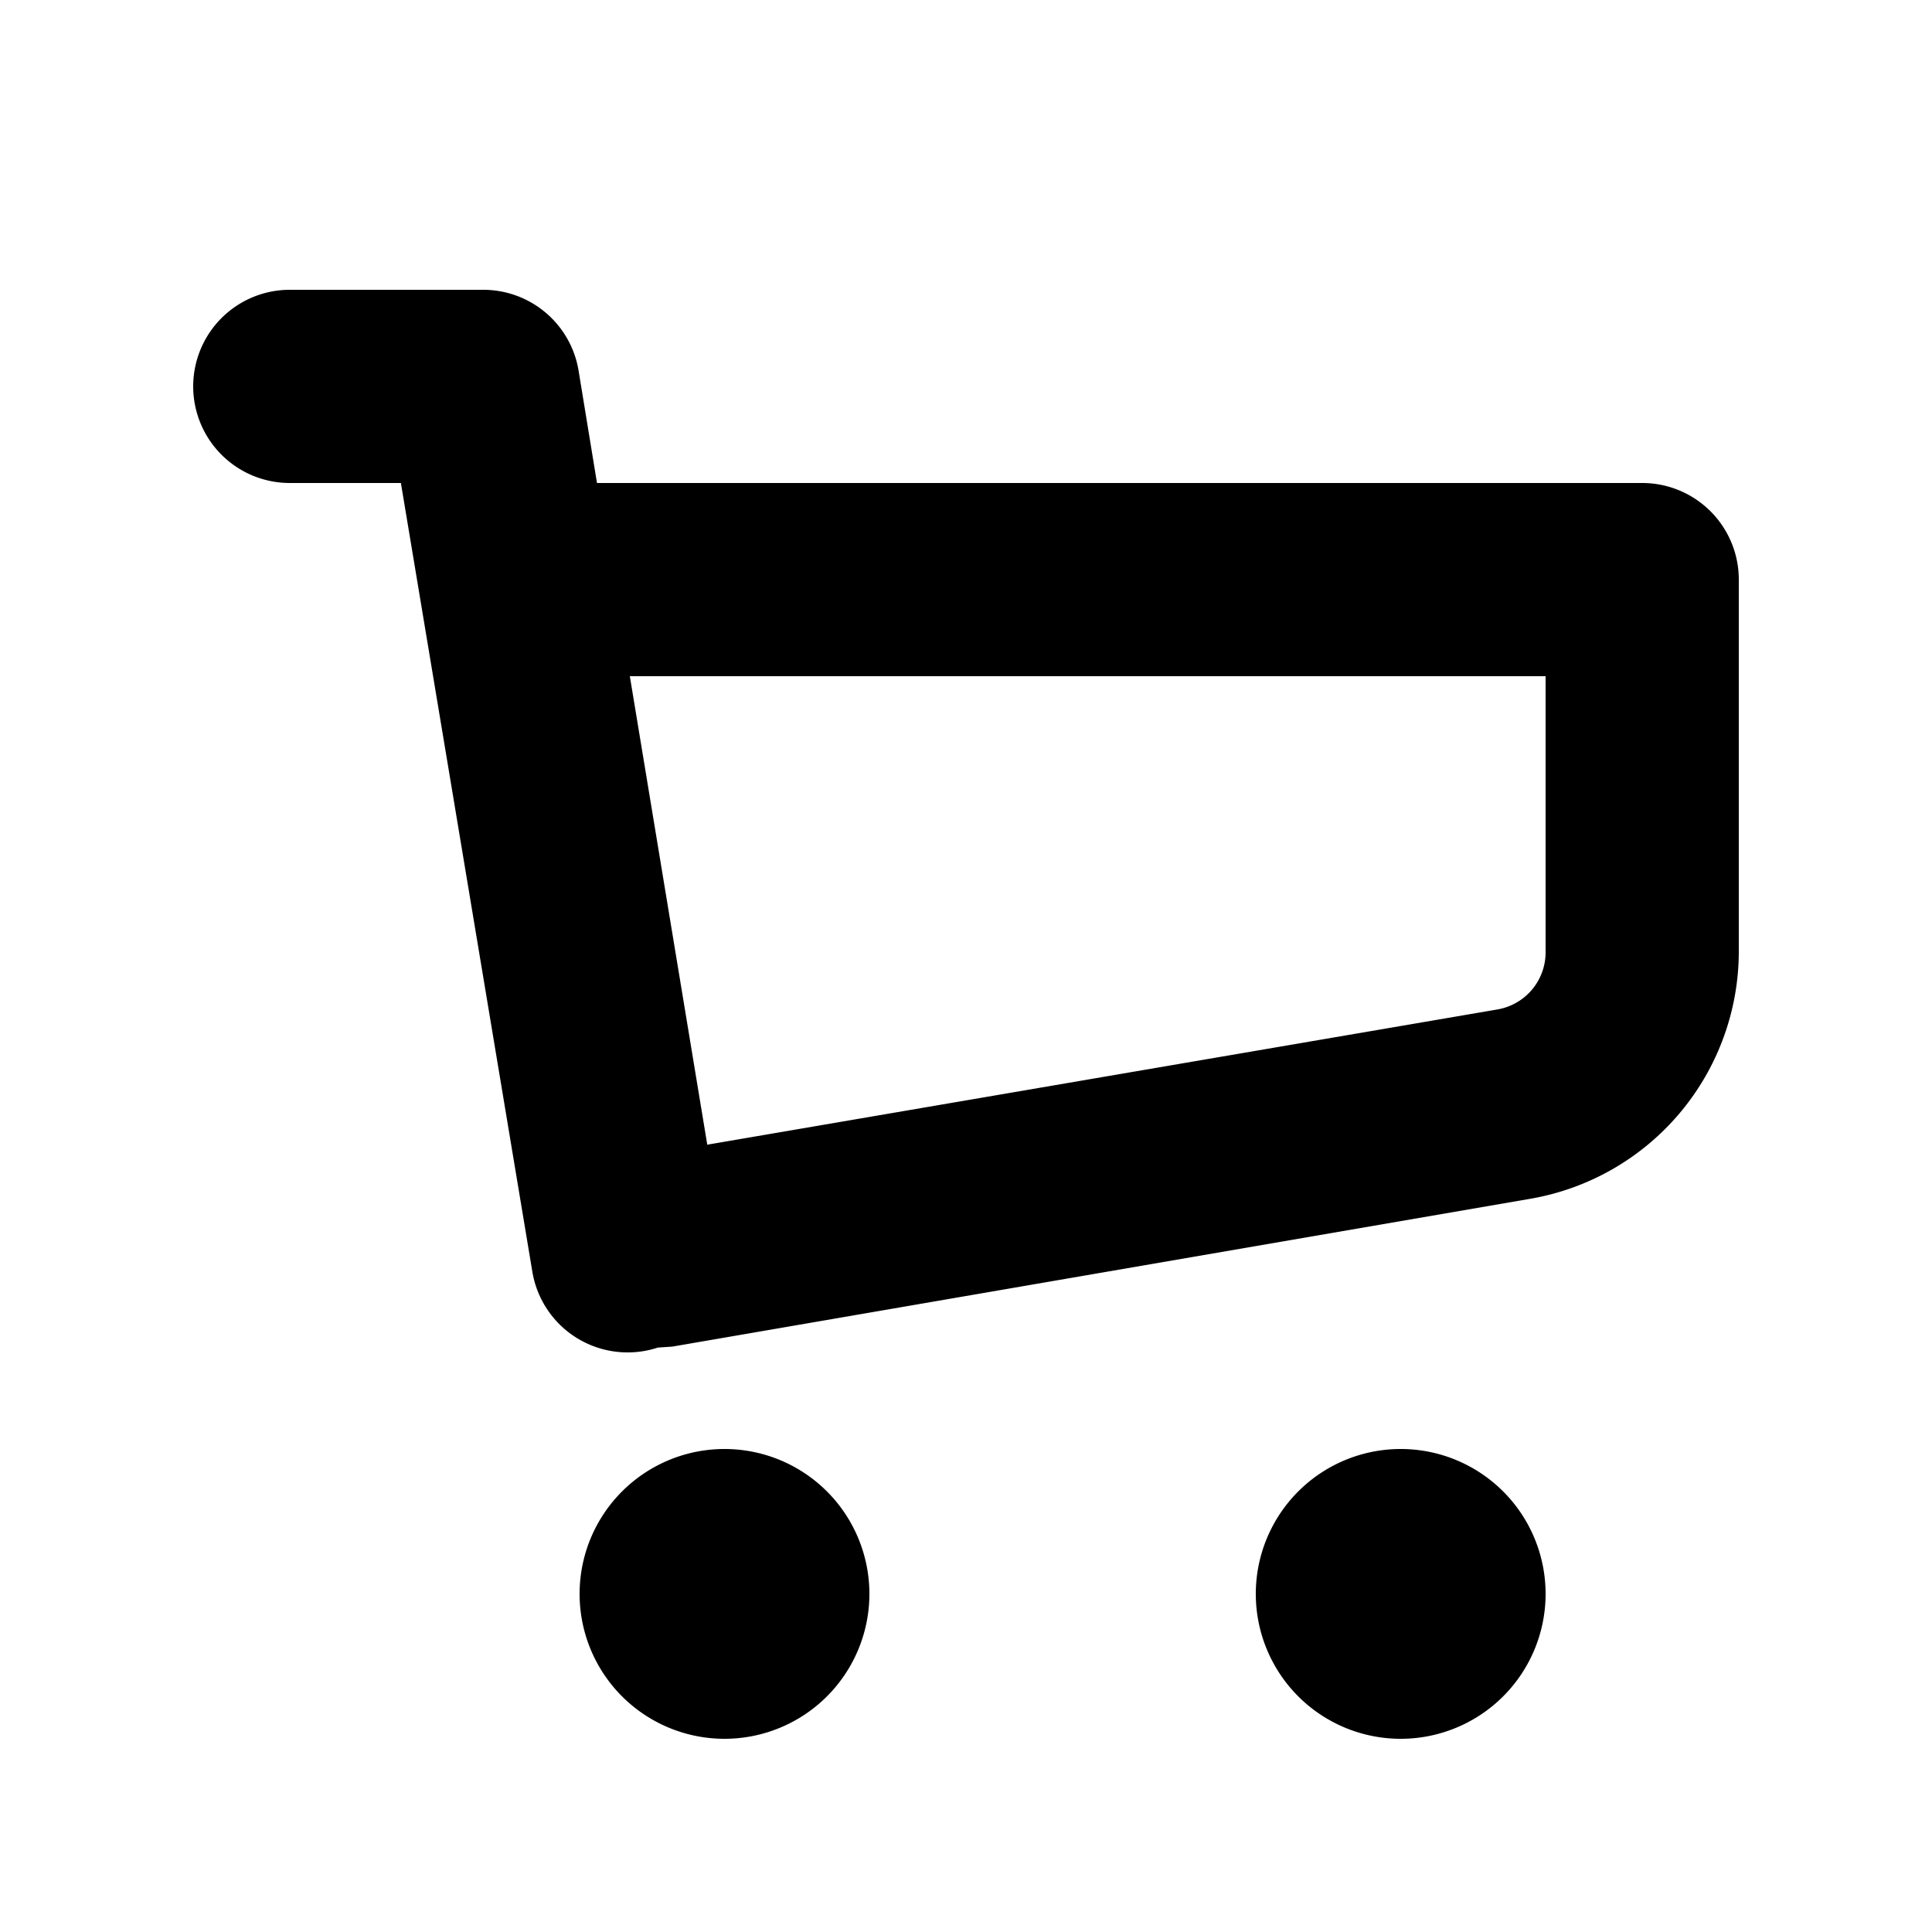 <svg width="20" height="20" viewBox="0 0 20 20" fill="none" xmlns="http://www.w3.org/2000/svg"><path fill-rule="evenodd" clip-rule="evenodd" d="M2 4a1 1 0 0 1 1-1h2a1 1 0 0 1 .99.84L6.18 5H17a1 1 0 0 1 1 1v3.85a2.6 2.6 0 0 1-2.16 2.56l-8.88 1.53-.15.01a1 1 0 0 1-1.3-.79L4.15 5H3a1 1 0 0 1-1-1Zm5.32 7.84L6.52 7H16v2.85a.6.6 0 0 1-.5.6l-8.18 1.4ZM9 16.5a1.5 1.5 0 1 1-3 0 1.5 1.5 0 0 1 3 0Zm7 0a1.5 1.5 0 1 1-3 0 1.5 1.5 0 0 1 3 0Z" fill="currentColor"/></svg>